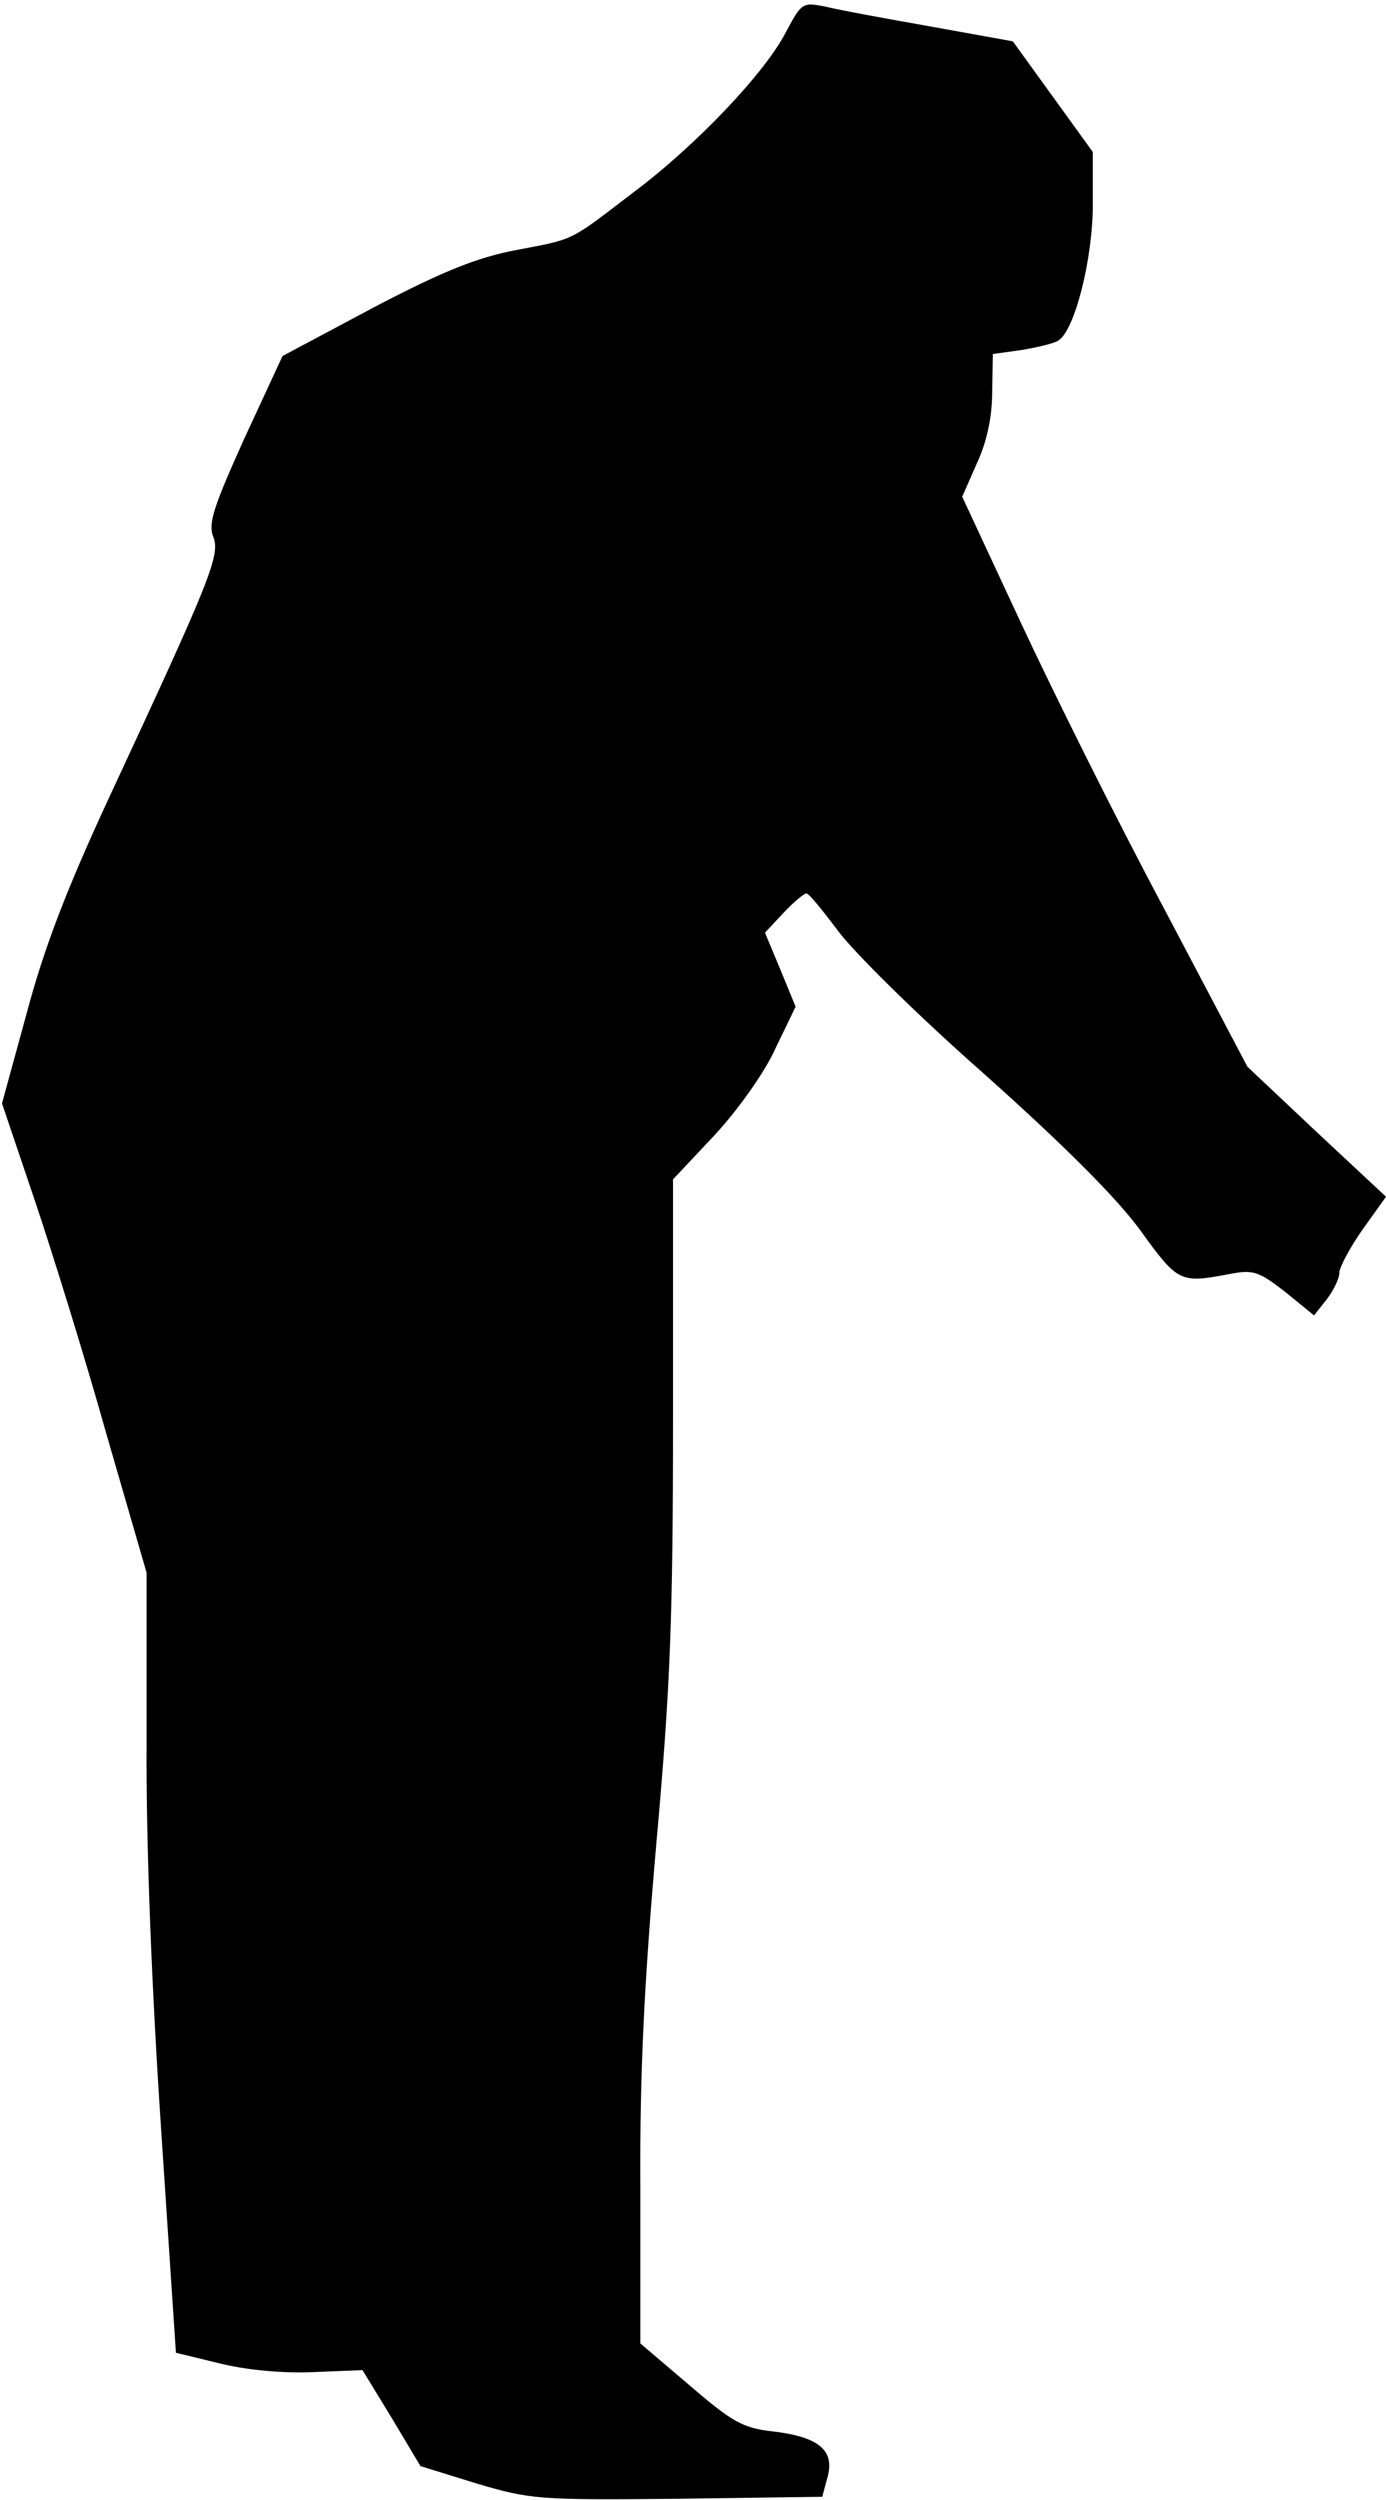 <?xml version="1.0" standalone="no"?>
<!DOCTYPE svg PUBLIC "-//W3C//DTD SVG 20010904//EN"
 "http://www.w3.org/TR/2001/REC-SVG-20010904/DTD/svg10.dtd">
<svg version="1.0" xmlns="http://www.w3.org/2000/svg"
 width="208pt" height="375pt" viewBox="0 0 208 375"
 preserveAspectRatio="xMidYMid meet">
<g transform="translate(0,375) scale(0.1,-0.1)"
fill="#000000" stroke="none">
<path fill="#000000" stroke="none" d="M1179 3701 c-31 -60 -134 -169 -229
-240 -97 -74 -86 -69 -175 -86 -58 -11 -109 -31 -214 -86 l-137 -73 -57 -123
c-46 -102 -55 -128 -47 -148 11 -28 -4 -64 -158 -395 -62 -134 -96 -222 -122
-320 l-37 -135 49 -145 c27 -80 76 -238 108 -352 l60 -207 0 -253 c-1 -159 8
-376 22 -585 l22 -332 66 -16 c40 -10 95 -15 140 -13 l74 3 44 -72 43 -72 84
-26 c81 -24 93 -25 301 -23 l218 3 8 30 c11 40 -14 60 -82 68 -45 5 -61 14
-125 69 l-74 63 0 235 c-1 173 6 309 24 515 21 234 25 337 25 637 l0 359 63
67 c35 38 75 94 91 130 l30 62 -23 56 -23 55 28 30 c15 16 31 29 34 29 4 0 24
-25 46 -54 21 -30 120 -128 220 -216 121 -108 199 -186 235 -235 57 -79 60
-80 134 -66 36 7 44 4 84 -27 l43 -35 19 24 c10 13 19 31 19 40 0 8 16 38 35
65 l35 49 -104 97 -104 98 -126 239 c-70 131 -166 324 -214 427 l-88 189 22
50 c15 32 23 70 23 107 l1 57 43 6 c24 4 49 10 55 14 25 15 52 123 52 204 l0
79 -60 83 -60 83 -122 22 c-68 12 -139 25 -159 30 -35 7 -36 6 -60 -39z"/>
</g>
</svg>
